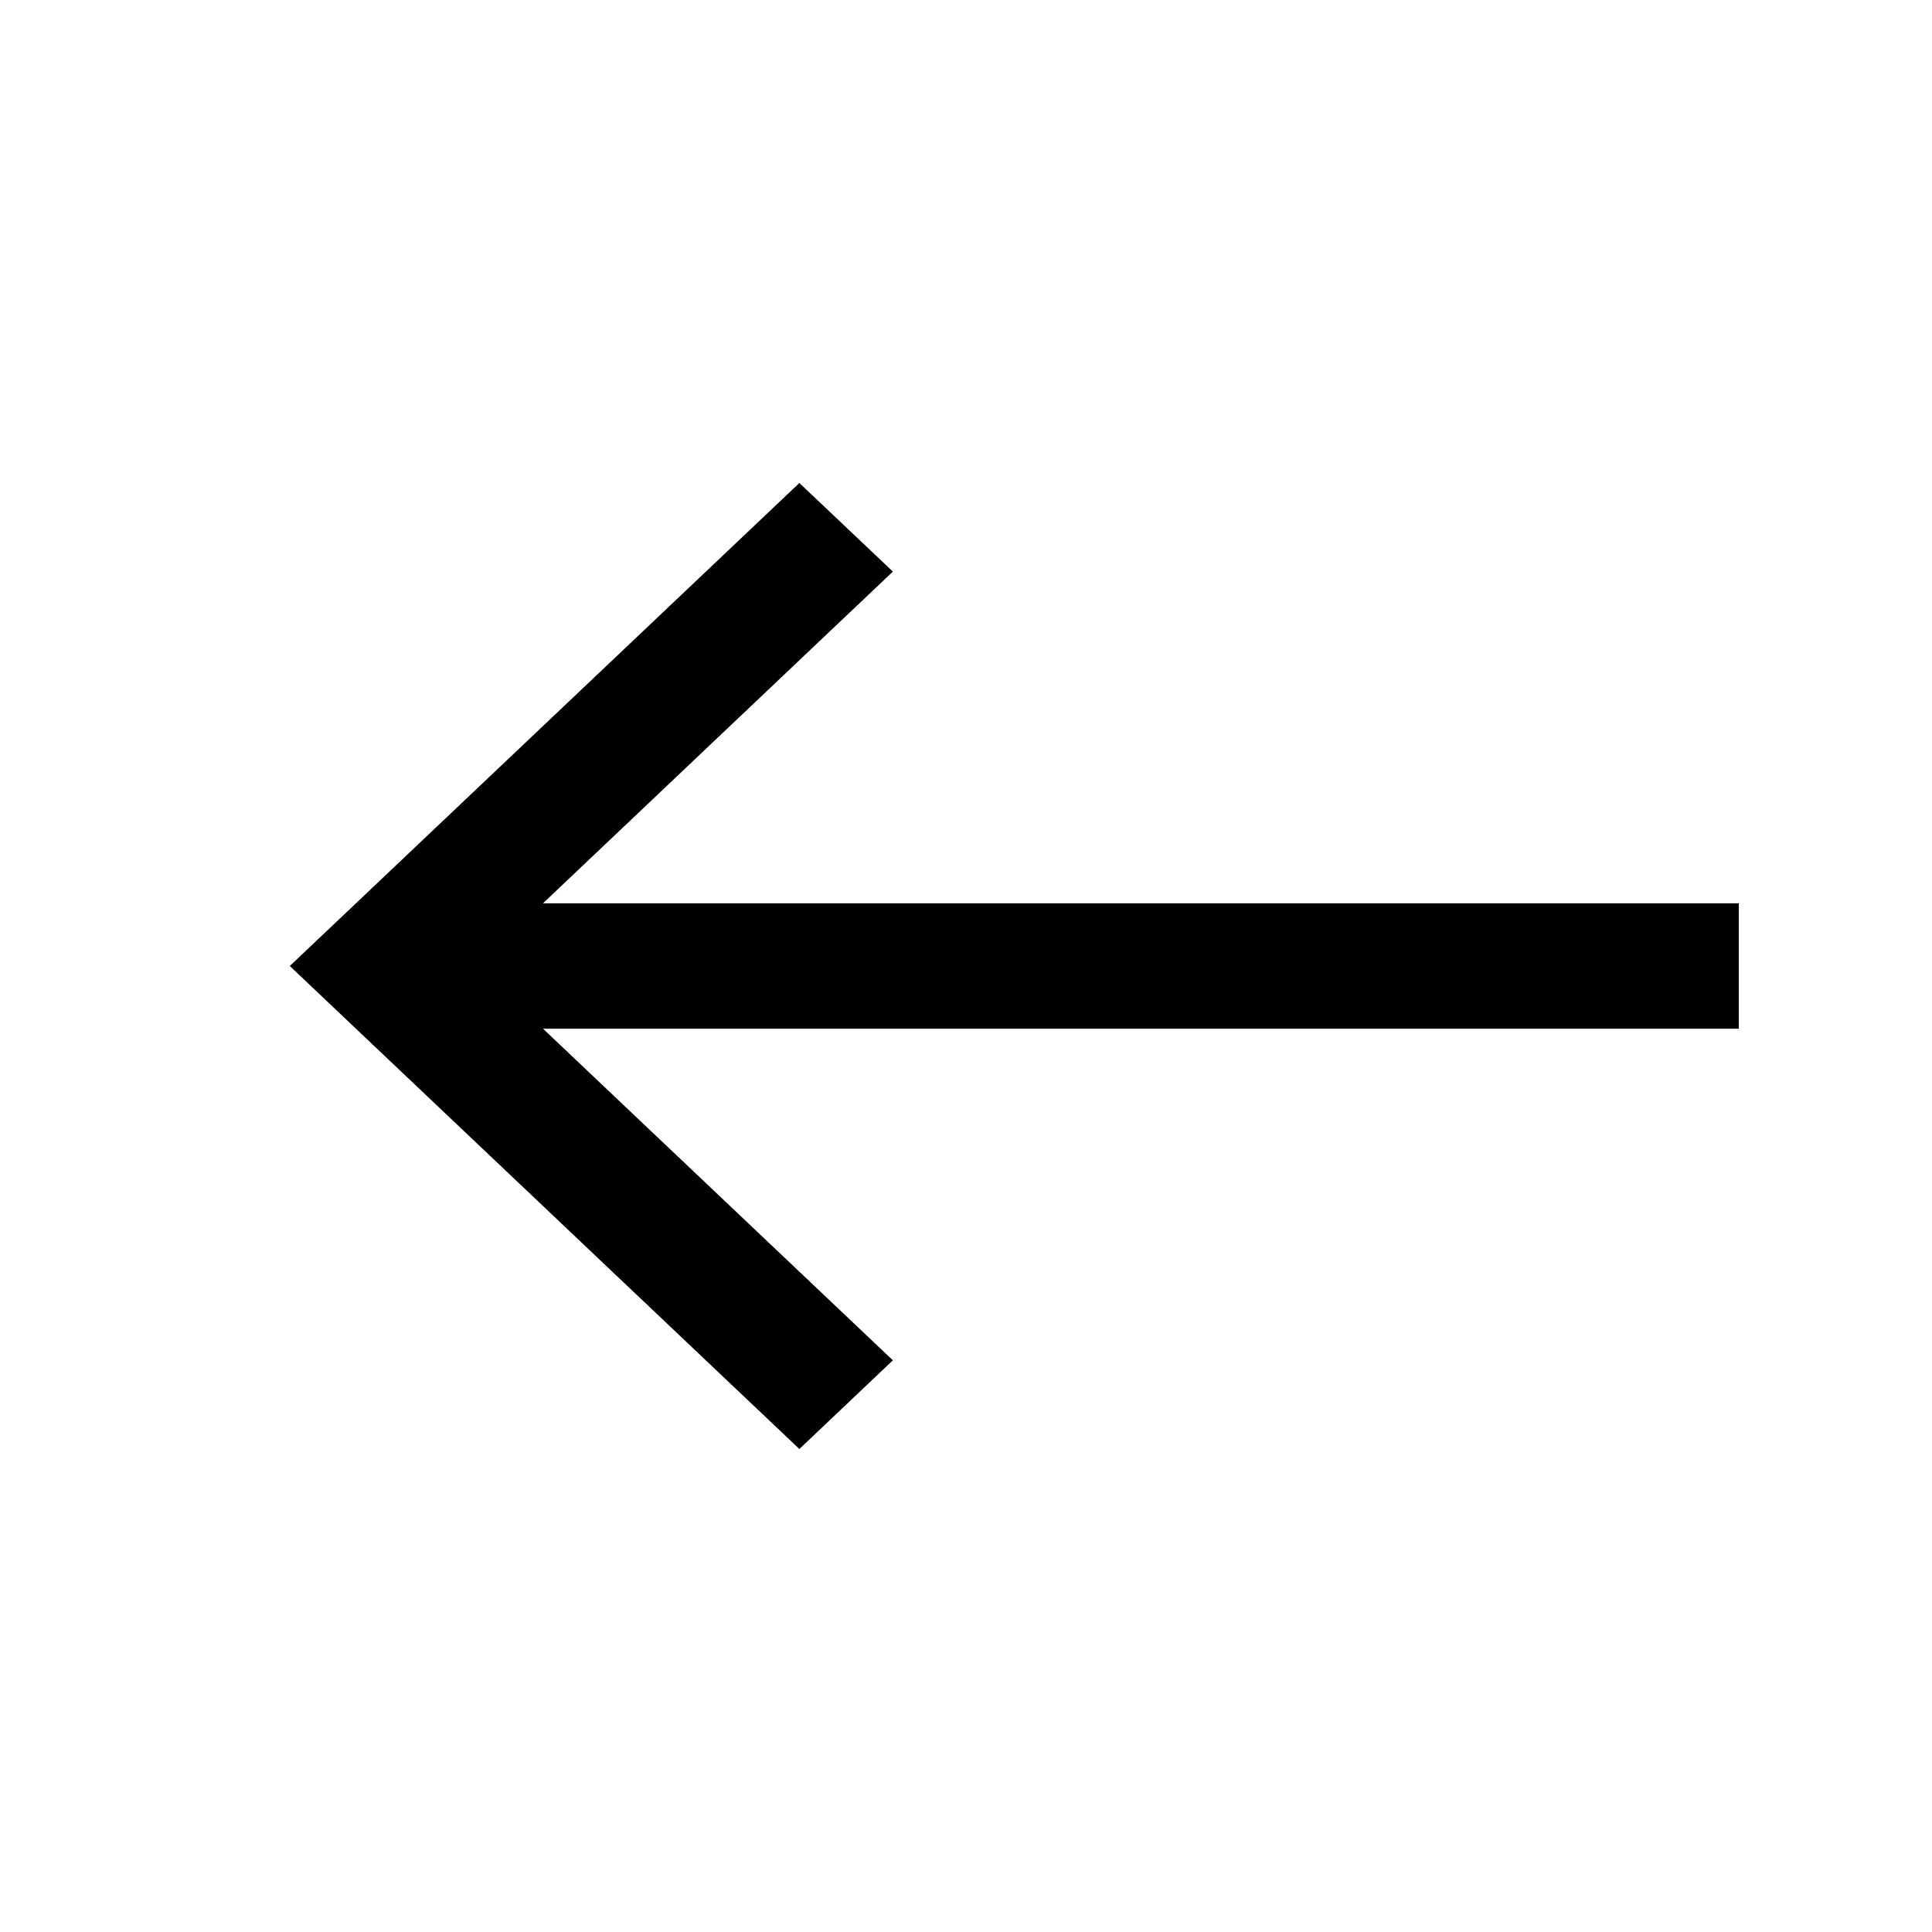<svg width="20" height="20" viewBox="0 0 20 20" fill="none" xmlns="http://www.w3.org/2000/svg">
<path fill-rule="evenodd" clip-rule="evenodd" d="M3 10L8.275 15L9.243 14.082L5.621 10.649L18 10.649L18 9.351L5.621 9.351L9.243 5.917L8.275 5L3 10Z" fill="currentColor"/>
</svg>
